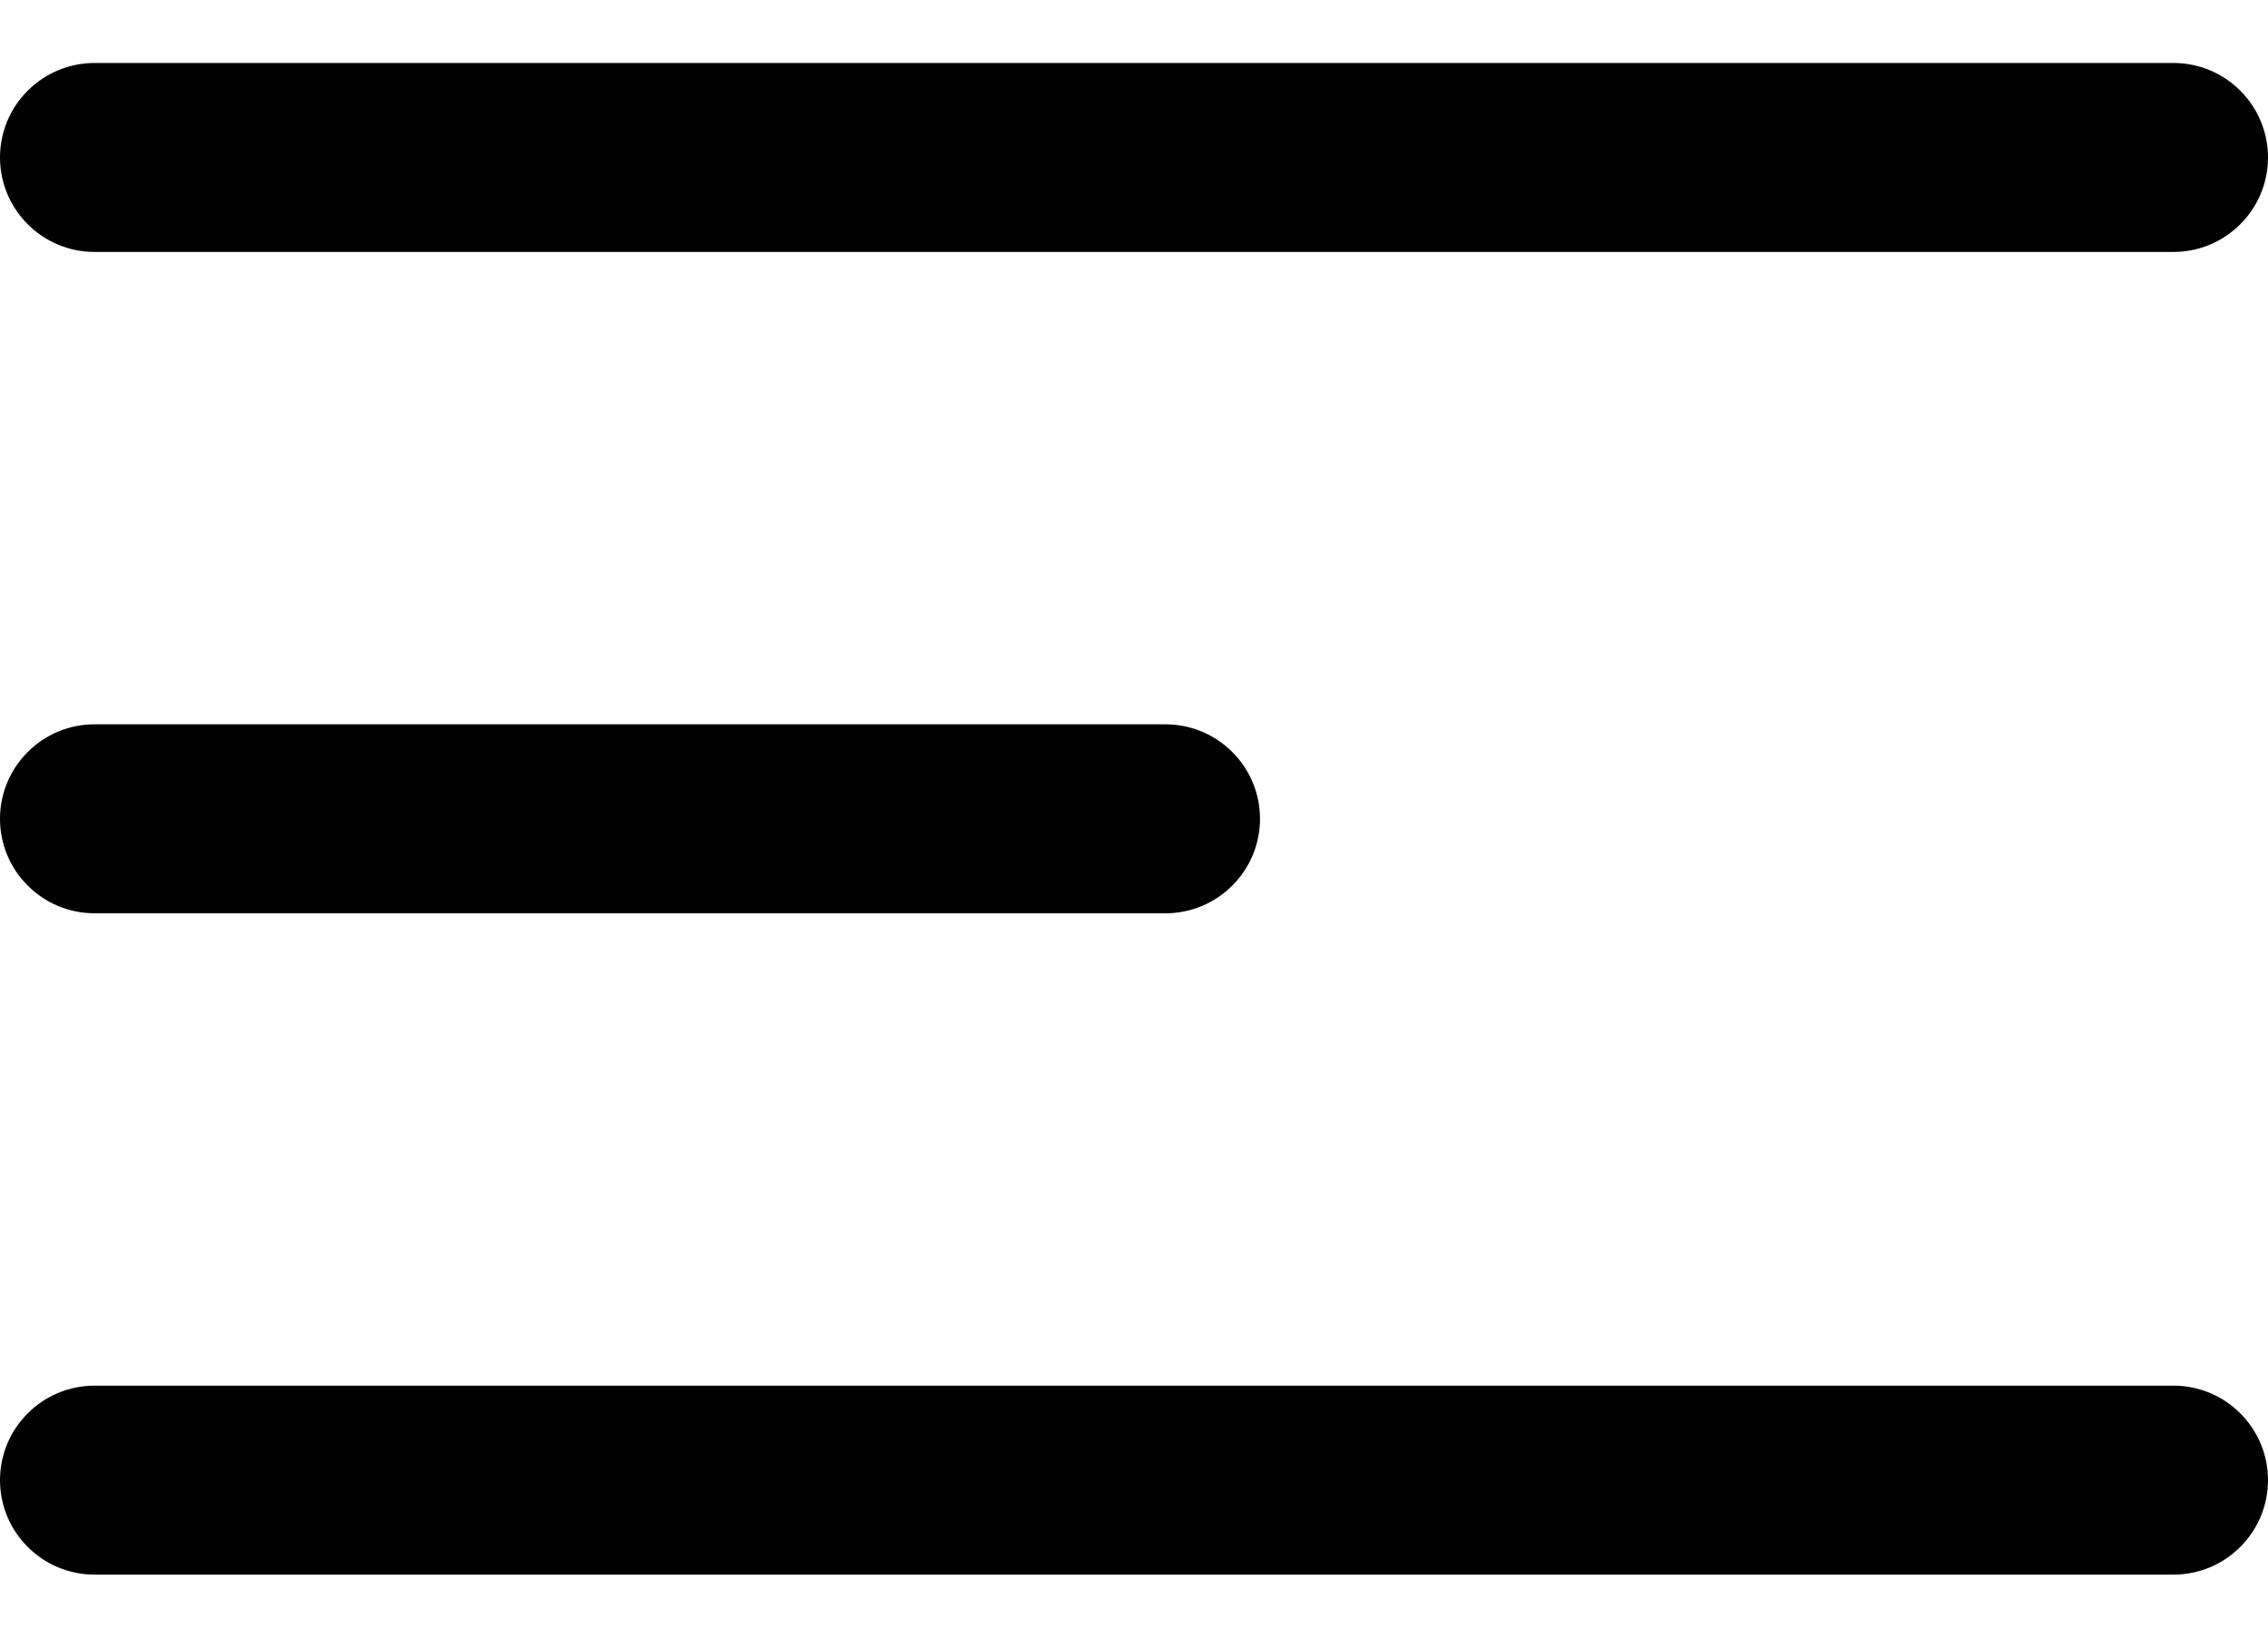 <svg width="18" height="13" viewBox="0 0 18 13" fill="none" xmlns="http://www.w3.org/2000/svg">
<path fill-rule="evenodd" clip-rule="evenodd" d="M0 1.25C0 1.051 0.079 0.86 0.22 0.72C0.36 0.579 0.551 0.5 0.75 0.5H17.25C17.449 0.5 17.64 0.579 17.78 0.72C17.921 0.86 18 1.051 18 1.25C18 1.449 17.921 1.64 17.78 1.78C17.64 1.921 17.449 2 17.25 2H0.75C0.551 2 0.36 1.921 0.22 1.78C0.079 1.64 0 1.449 0 1.25ZM0 6.5C0 6.301 0.079 6.11 0.22 5.97C0.36 5.829 0.551 5.75 0.75 5.75H9.25C9.449 5.75 9.64 5.829 9.78 5.97C9.921 6.11 10 6.301 10 6.5C10 6.699 9.921 6.89 9.78 7.03C9.64 7.171 9.449 7.25 9.25 7.25H0.75C0.551 7.25 0.36 7.171 0.22 7.03C0.079 6.89 0 6.699 0 6.5ZM0 11.75C0 11.551 0.079 11.36 0.22 11.22C0.36 11.079 0.551 11 0.75 11H17.25C17.449 11 17.64 11.079 17.78 11.22C17.921 11.36 18 11.551 18 11.75C18 11.949 17.921 12.14 17.78 12.28C17.64 12.421 17.449 12.5 17.25 12.5H0.75C0.551 12.5 0.36 12.421 0.22 12.28C0.079 12.14 0 11.949 0 11.75Z" fill="black"/>
</svg>
